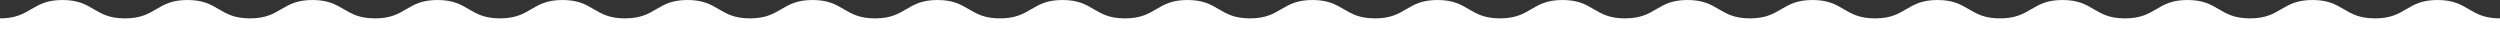 <svg xmlns="http://www.w3.org/2000/svg" width="2732" height="47.507" viewBox="0 0 2732 47.507"><rect x="0" y="0" width="2732" height="47.507" fill="#333333" stroke="none"/><g transform="translate(24900 6539.033)"><path d="M22908,5434.508v-27.426c34.156,0,34.156-20.081,68.309-20.081s34.148,20.081,68.3,20.081,34.148-20.081,68.3-20.081,34.148,20.081,68.3,20.081,34.152-20.081,68.3-20.081,34.148,20.081,68.3,20.081,34.148-20.081,68.3-20.081,34.148,20.081,68.3,20.081S23488.543,5387,23522.7,5387s34.148,20.081,68.3,20.081v27.426Zm-683,0v-27.426c34.152,0,34.152-20.081,68.3-20.081s34.152,20.081,68.3,20.081,34.148-20.081,68.3-20.081,34.148,20.081,68.3,20.081,34.148-20.081,68.3-20.081,34.148,20.081,68.3,20.081,34.148-20.081,68.3-20.081,34.148,20.081,68.3,20.081,34.152-20.081,68.3-20.081,34.152,20.081,68.3,20.081v27.426Z" transform="translate(-47125 -11926.034)" fill="#FFF"/><path d="M22908,5434.508v-27.426c34.156,0,34.156-20.081,68.309-20.081s34.148,20.081,68.3,20.081,34.148-20.081,68.3-20.081,34.148,20.081,68.3,20.081,34.152-20.081,68.3-20.081,34.148,20.081,68.3,20.081,34.148-20.081,68.3-20.081,34.148,20.081,68.3,20.081S23488.543,5387,23522.7,5387s34.148,20.081,68.3,20.081v27.426Zm-683,0v-27.426c34.152,0,34.152-20.081,68.3-20.081s34.152,20.081,68.3,20.081,34.148-20.081,68.3-20.081,34.148,20.081,68.3,20.081,34.148-20.081,68.3-20.081,34.148,20.081,68.3,20.081,34.148-20.081,68.3-20.081,34.148,20.081,68.3,20.081,34.152-20.081,68.3-20.081,34.152,20.081,68.3,20.081v27.426Z" transform="translate(-45759 -11926.034)" fill="#FFF"/></g></svg>
